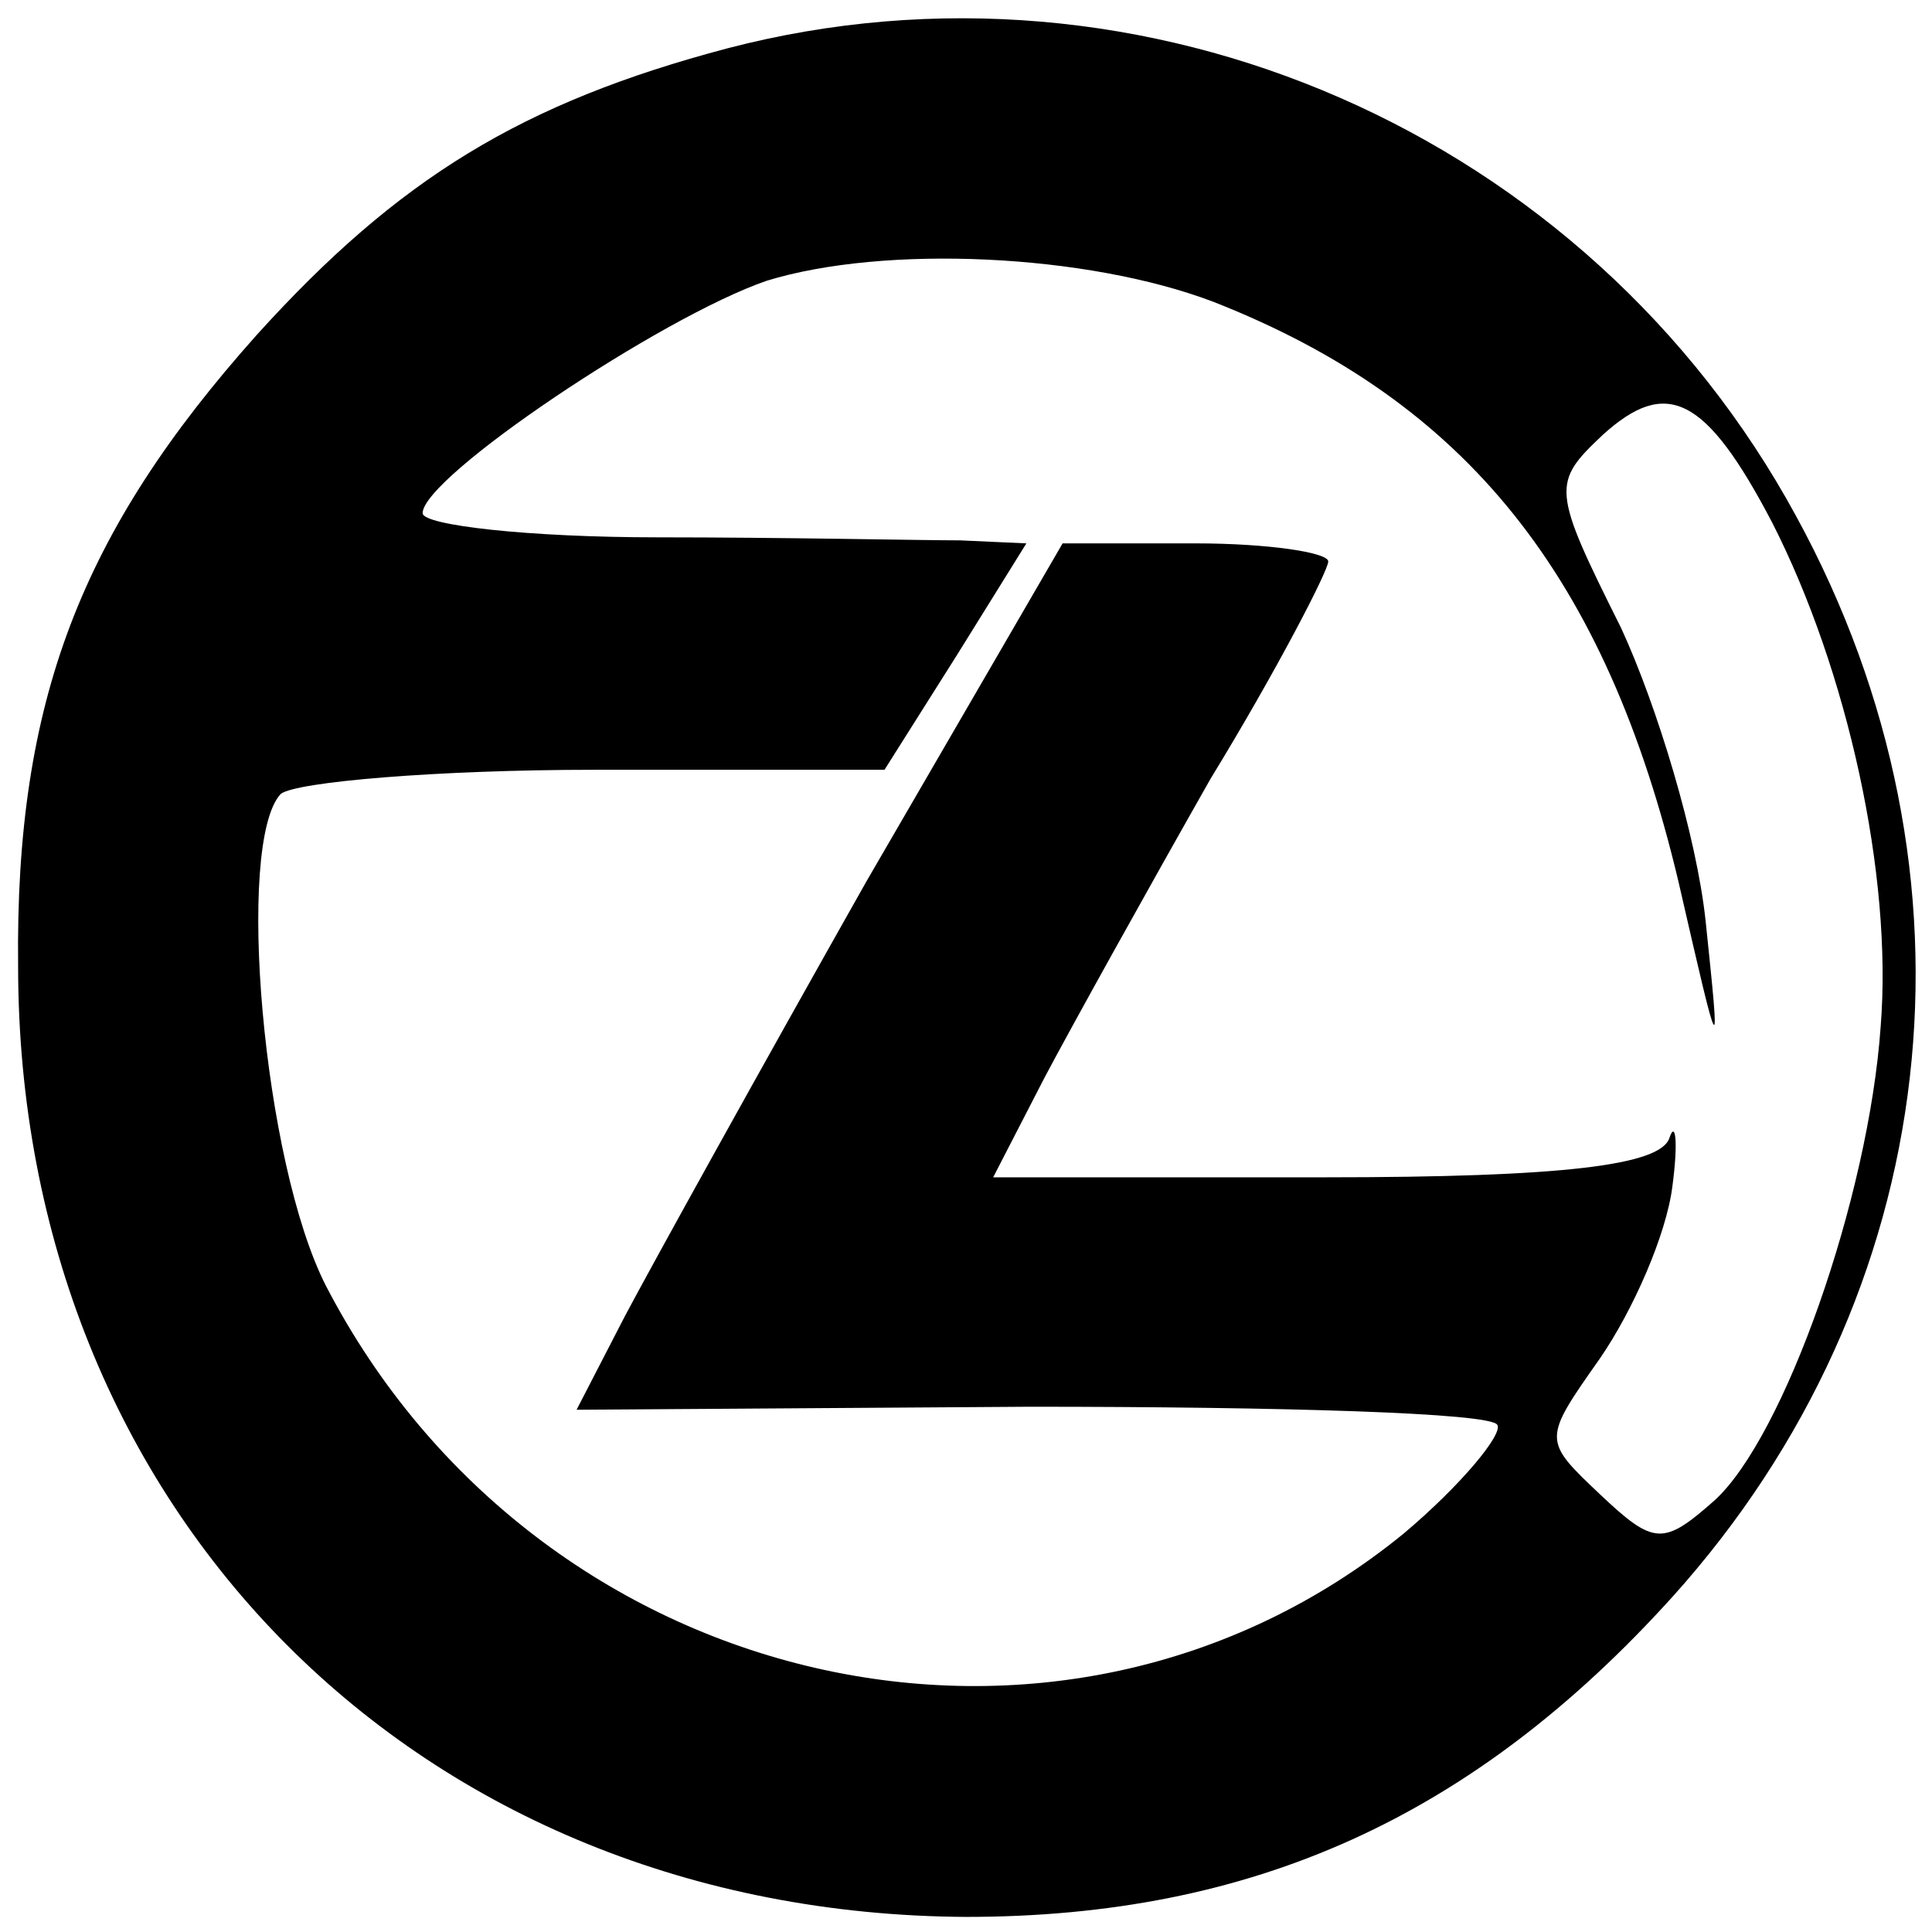<?xml version="1.0" standalone="no"?>
<!DOCTYPE svg PUBLIC "-//W3C//DTD SVG 20010904//EN"
 "http://www.w3.org/TR/2001/REC-SVG-20010904/DTD/svg10.dtd">
<svg version="1.0" xmlns="http://www.w3.org/2000/svg"
 width="64pt" height="64pt" viewBox="0 0 64 64"
 preserveAspectRatio="xMidYMid meet">
<g transform="translate(0,64) scale(0.1,-0.1)"
fill="#000000" stroke="none">
<path d="M241 624 c-68 -18 -109 -43 -156 -95 -58 -65 -80 -121 -79 -209 0
-181 133 -314 314 -315 95 0 168 33 234 106 90 100 106 239 41 358 -69 127
-216 191 -354 155z m161 -84 c84 -33 130 -91 154 -192 14 -61 14 -61 9 -13 -3
28 -16 71 -28 97 -23 46 -23 48 -6 64 21 19 34 13 56 -29 25 -49 40 -117 36
-167 -4 -57 -32 -136 -55 -157 -17 -15 -20 -15 -38 2 -19 18 -19 18 0 45 11
16 22 41 24 57 2 15 1 22 -1 16 -3 -9 -35 -13 -114 -13 l-110 0 17 33 c9 17
34 62 55 99 22 36 39 69 39 72 0 3 -20 6 -44 6 l-44 0 -65 -112 c-35 -62 -71
-127 -80 -144 l-16 -31 150 1 c83 0 153 -2 155 -6 2 -3 -12 -20 -31 -36 -114
-93 -287 -53 -357 82 -21 41 -30 147 -15 163 5 4 52 8 104 8 l96 0 24 38 23
37 -22 1 c-13 0 -58 1 -100 1 -43 0 -78 4 -78 8 0 12 79 65 114 77 39 12 106
9 148 -7z"/>
</g>
</svg>
